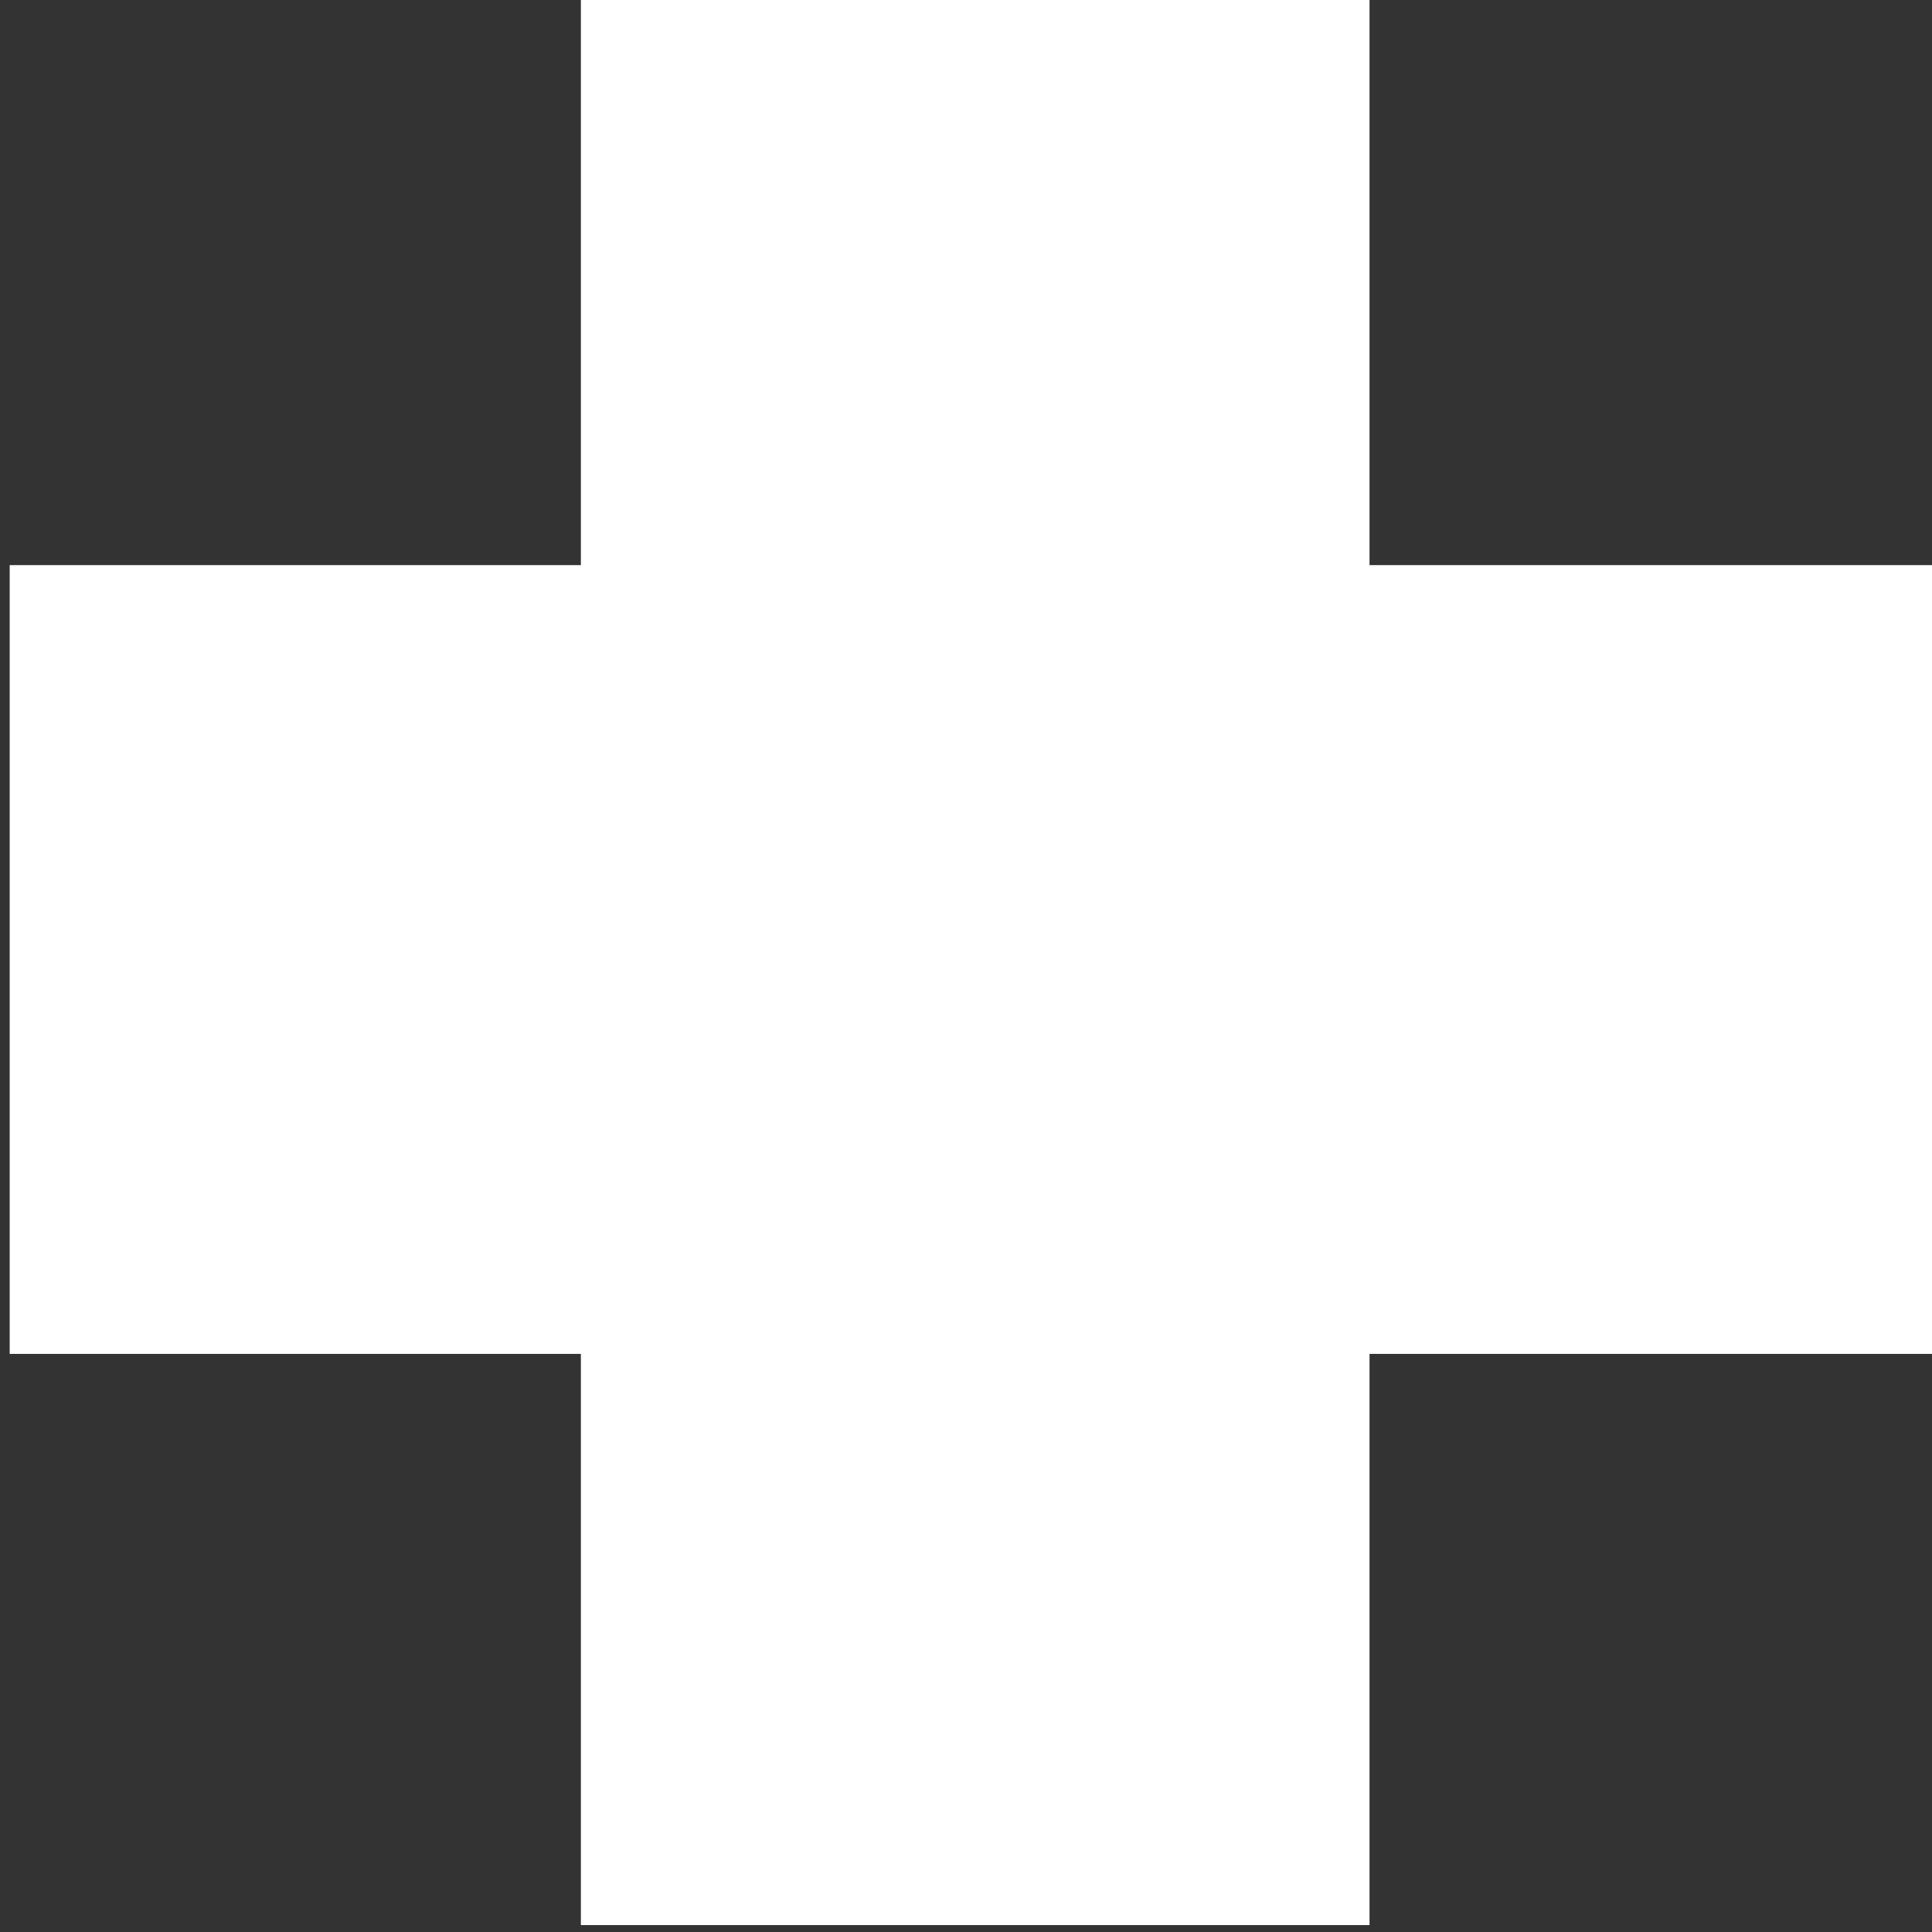 <?xml version="1.0" encoding="UTF-8" standalone="no"?>
<svg
   xmlns:dc="http://purl.org/dc/elements/1.1/"
   xmlns:cc="http://creativecommons.org/ns#"
   xmlns:rdf="http://www.w3.org/1999/02/22-rdf-syntax-ns#"
   xmlns:svg="http://www.w3.org/2000/svg"
   xmlns="http://www.w3.org/2000/svg"
   version="1.1"
   x="0px"
   y="0px"
   width="100px"
   height="100px"
   viewBox="0 0 100 100"
   enable-background="new 0 0 100 100"
   xml:space="preserve"
   id="svg2">
<rect x="0" y="0" width="100" height="100" fill="#333333" stroke="none"/>
<g
   id="Your_Icon"
   transform="matrix(6.586,0,0,6.586,-279.443,-84.786)">
	<polygon
   style="fill:#ffffff"
   id="polygon156"
   points="42.506,17.315 42.506,23.514 46.995,23.514 46.995,28.003 53.193,28.003 53.193,23.514 57.684,23.514 57.684,17.315 53.193,17.315 53.193,12.826 46.995,12.826 46.995,17.315 " />
</g>
</svg>